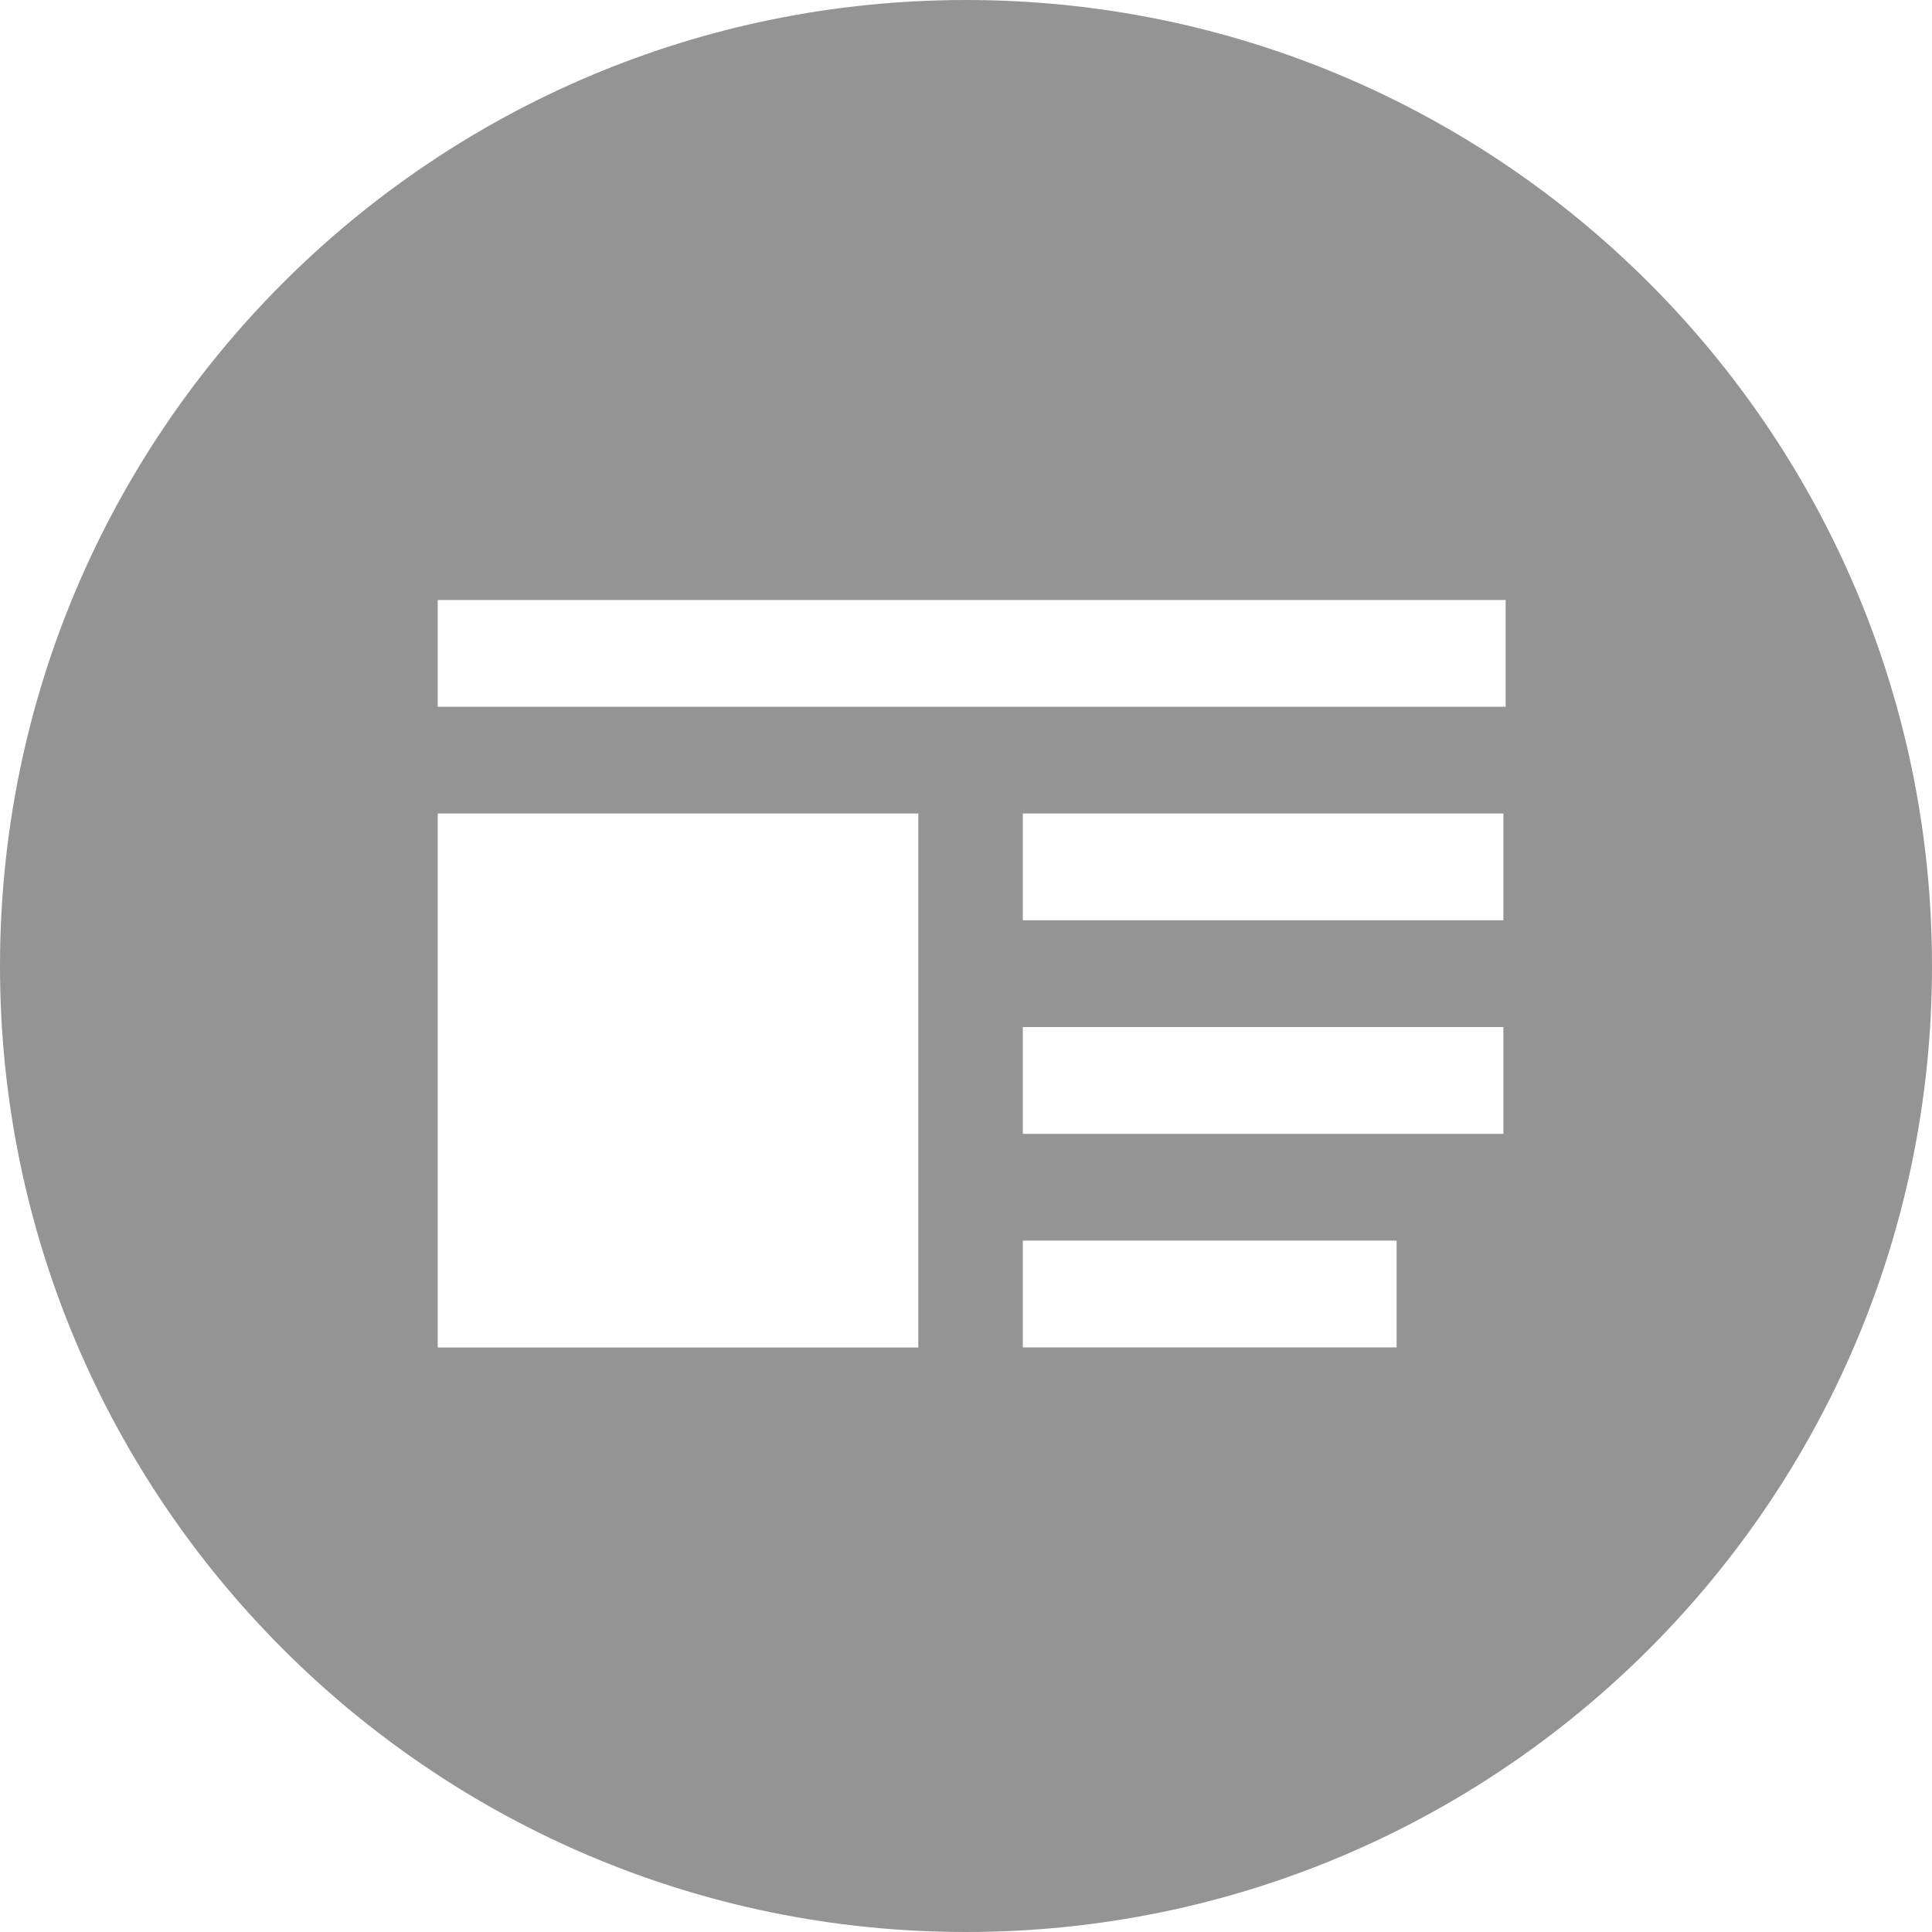 <?xml version="1.0" encoding="UTF-8" standalone="no"?>
<svg width="512px" height="512px" viewBox="0 0 512 512" version="1.1" xmlns="http://www.w3.org/2000/svg" xmlns:xlink="http://www.w3.org/1999/xlink">
    <!-- Generator: Sketch 3.8.3 (29802) - http://www.bohemiancoding.com/sketch -->
    <title>Slice 1</title>
    <desc>Created with Sketch.</desc>
    <defs></defs>
    <g id="Page-1" stroke="none" stroke-width="1" fill="none" fill-rule="evenodd">
        <g id="teaser-embed" fill="#949494">
            <g id="Page-1">
                <g id="iframe-embed">
                    <path d="M256,0 C114.615,3.7895613e-14 0,114.615 0,256 C0,397.385 114.615,512 256,512 C397.385,512 512,397.385 512,256 C512,114.615 397.385,-4.2632564e-14 256,0 L256,0 Z M116,187.301 L399.012,187.301 L399.012,159 L116,159 L116,187.301 L116,187.301 Z M271.061,357.076 L370.115,357.076 L370.115,328.775 L271.061,328.775 L271.061,357.076 L271.061,357.076 Z M271.061,300.485 L398.417,300.485 L398.417,272.183 L271.061,272.183 L271.061,300.485 L271.061,300.485 Z M271.061,243.893 L398.417,243.893 L398.417,215.592 L271.061,215.592 L271.061,243.893 L271.061,243.893 Z M116,357.098 L243.355,357.098 L243.355,215.592 L116,215.592 L116,357.098 L116,357.098 Z" id="Combined-Shape"></path>
                </g>
            </g>
        </g>
    </g>
</svg>